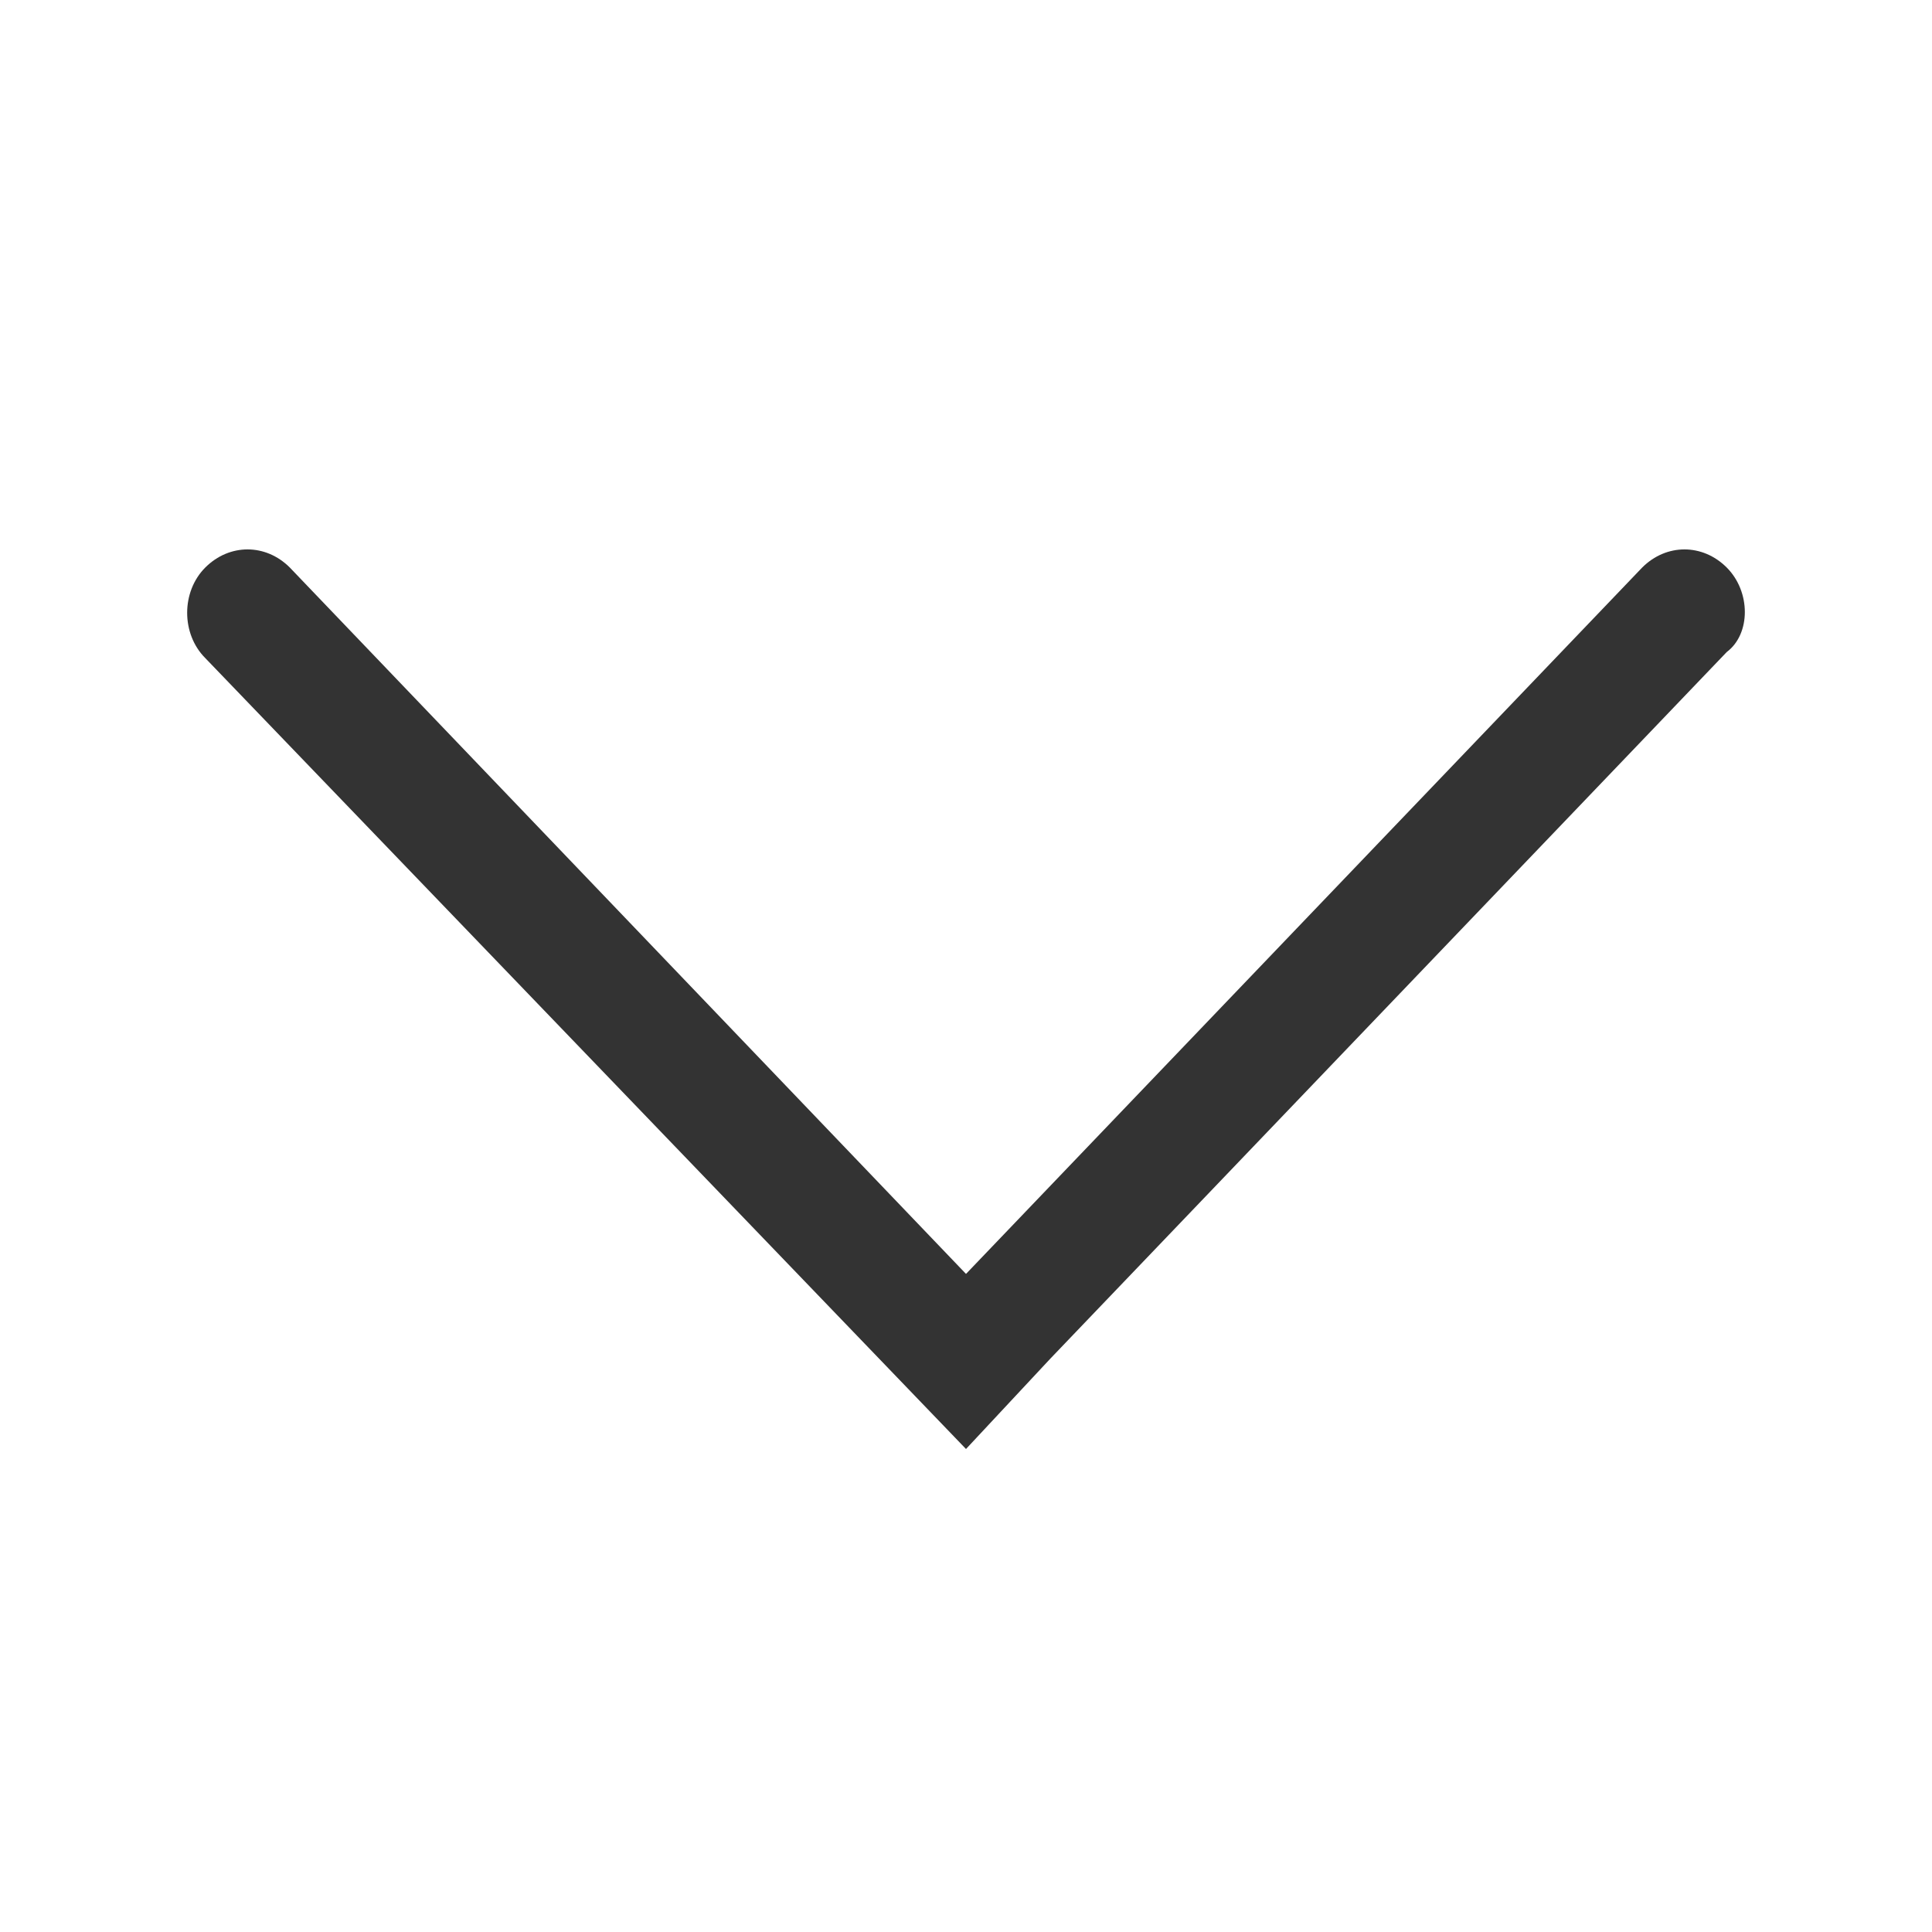 <?xml version="1.0" standalone="no"?><!DOCTYPE svg PUBLIC "-//W3C//DTD SVG 1.1//EN" "http://www.w3.org/Graphics/SVG/1.1/DTD/svg11.dtd"><svg t="1504669463543" class="icon" style="" viewBox="0 0 1024 1024" version="1.1" xmlns="http://www.w3.org/2000/svg" p-id="6388" xmlns:xlink="http://www.w3.org/1999/xlink" width="200" height="200"><defs><style type="text/css"></style></defs><path d="M915.2 300.8c-12.8-12.8-32-12.8-44.8 0L512 675.2 153.6 300.8C140.8 288 121.6 288 108.8 300.8 96 313.6 96 336 108.8 348.8L512 768l44.8-48 358.4-374.4C928 336 928 313.6 915.2 300.8z" p-id="6389" fill="#333"></path></svg>